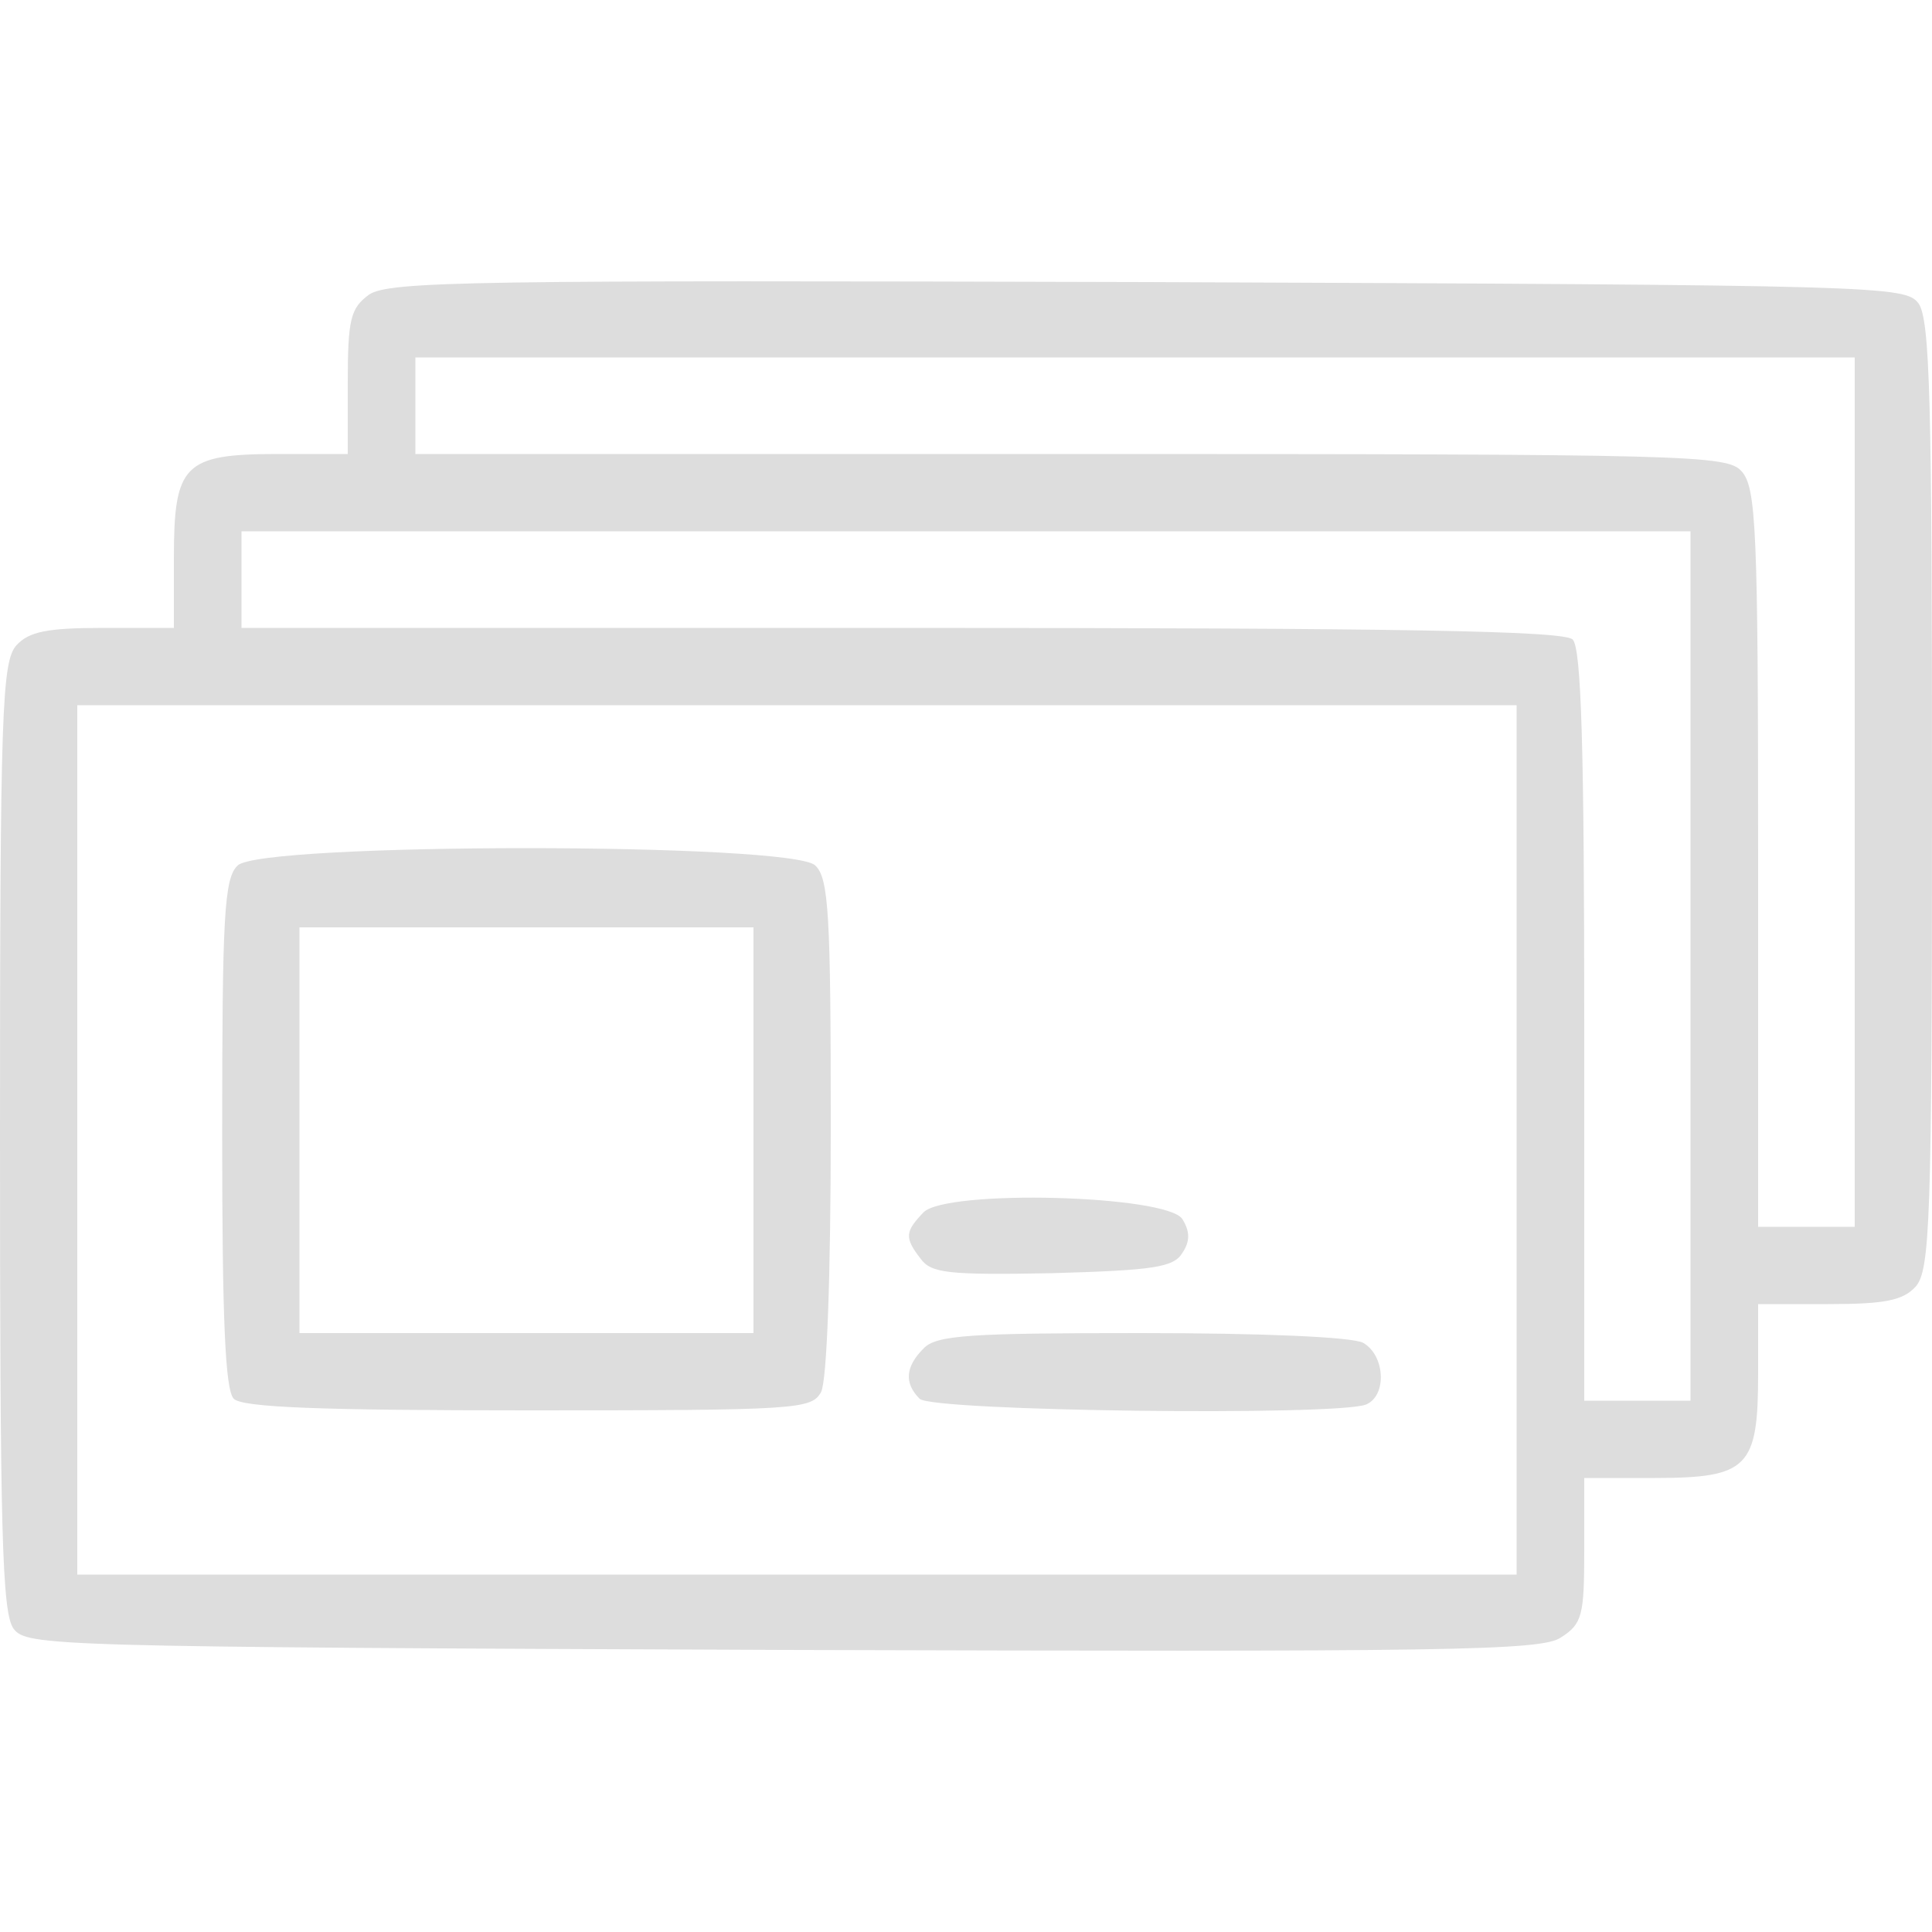<?xml version="1.0" standalone="no"?>
<!DOCTYPE svg PUBLIC "-//W3C//DTD SVG 20010904//EN"
 "http://www.w3.org/TR/2001/REC-SVG-20010904/DTD/svg10.dtd">
<svg version="1.0" xmlns="http://www.w3.org/2000/svg"
 width="200pt" height="200pt" viewBox="0 0 200 200"
 preserveAspectRatio="xMidYMid meet">

<g transform="translate(0,200) scale(0.1,-0.1)"
fill="#ddd" stroke="none">
<path d="M382 1695 c-19 -14 -22 -25 -22 -91 l0 -74 -73 0 c-97 0 -107 -11
-107 -108 l0 -72 -73 0 c-59 0 -77 -4 -90 -18 -15 -17 -17 -67 -17 -508 0
-408 2 -493 14 -510 14 -18 35 -19 797 -22 690 -2 785 -1 805 13 22 14 24 23
24 90 l0 75 73 0 c97 0 107 11 107 108 l0 72 73 0 c59 0 77 4 90 18 15 17 17
67 17 508 0 408 -2 493 -14 510 -14 18 -35 19 -798 22 -699 2 -785 1 -806 -13z
m1538 -515 l0 -450 -50 0 -50 0 0 382 c0 341 -2 383 -17 400 -15 17 -50 18
-695 18 l-678 0 0 50 0 50 745 0 745 0 0 -450z m-170 -180 l0 -450 -55 0 -55
0 0 388 c0 288 -3 391 -12 400 -9 9 -177 12 -695 12 l-683 0 0 50 0 50 750 0
750 0 0 -450z m-180 -180 l0 -450 -745 0 -745 0 0 450 0 450 745 0 745 0 0
-450z"/>
<path d="M246 1104 c-14 -13 -16 -53 -16 -278 0 -190 3 -265 12 -274 9 -9 90
-12 305 -12 279 0 293 1 303 19 6 12 10 118 10 275 0 218 -2 257 -16 270 -23
24 -575 24 -598 0z m534 -274 l0 -210 -235 0 -235 0 0 210 0 210 235 0 235 0
0 -210z"/>
<path d="M956 745 c-19 -20 -20 -26 -3 -48 11 -15 28 -17 136 -15 105 3 126 6
135 21 8 12 8 22 0 35 -16 25 -244 31 -268 7z"/>
<path d="M956 604 c-19 -19 -20 -36 -4 -52 13 -13 431 -18 462 -6 22 9 20 51
-3 64 -12 6 -104 10 -230 10 -177 0 -212 -2 -225 -16z"/>
</g>
</svg>
